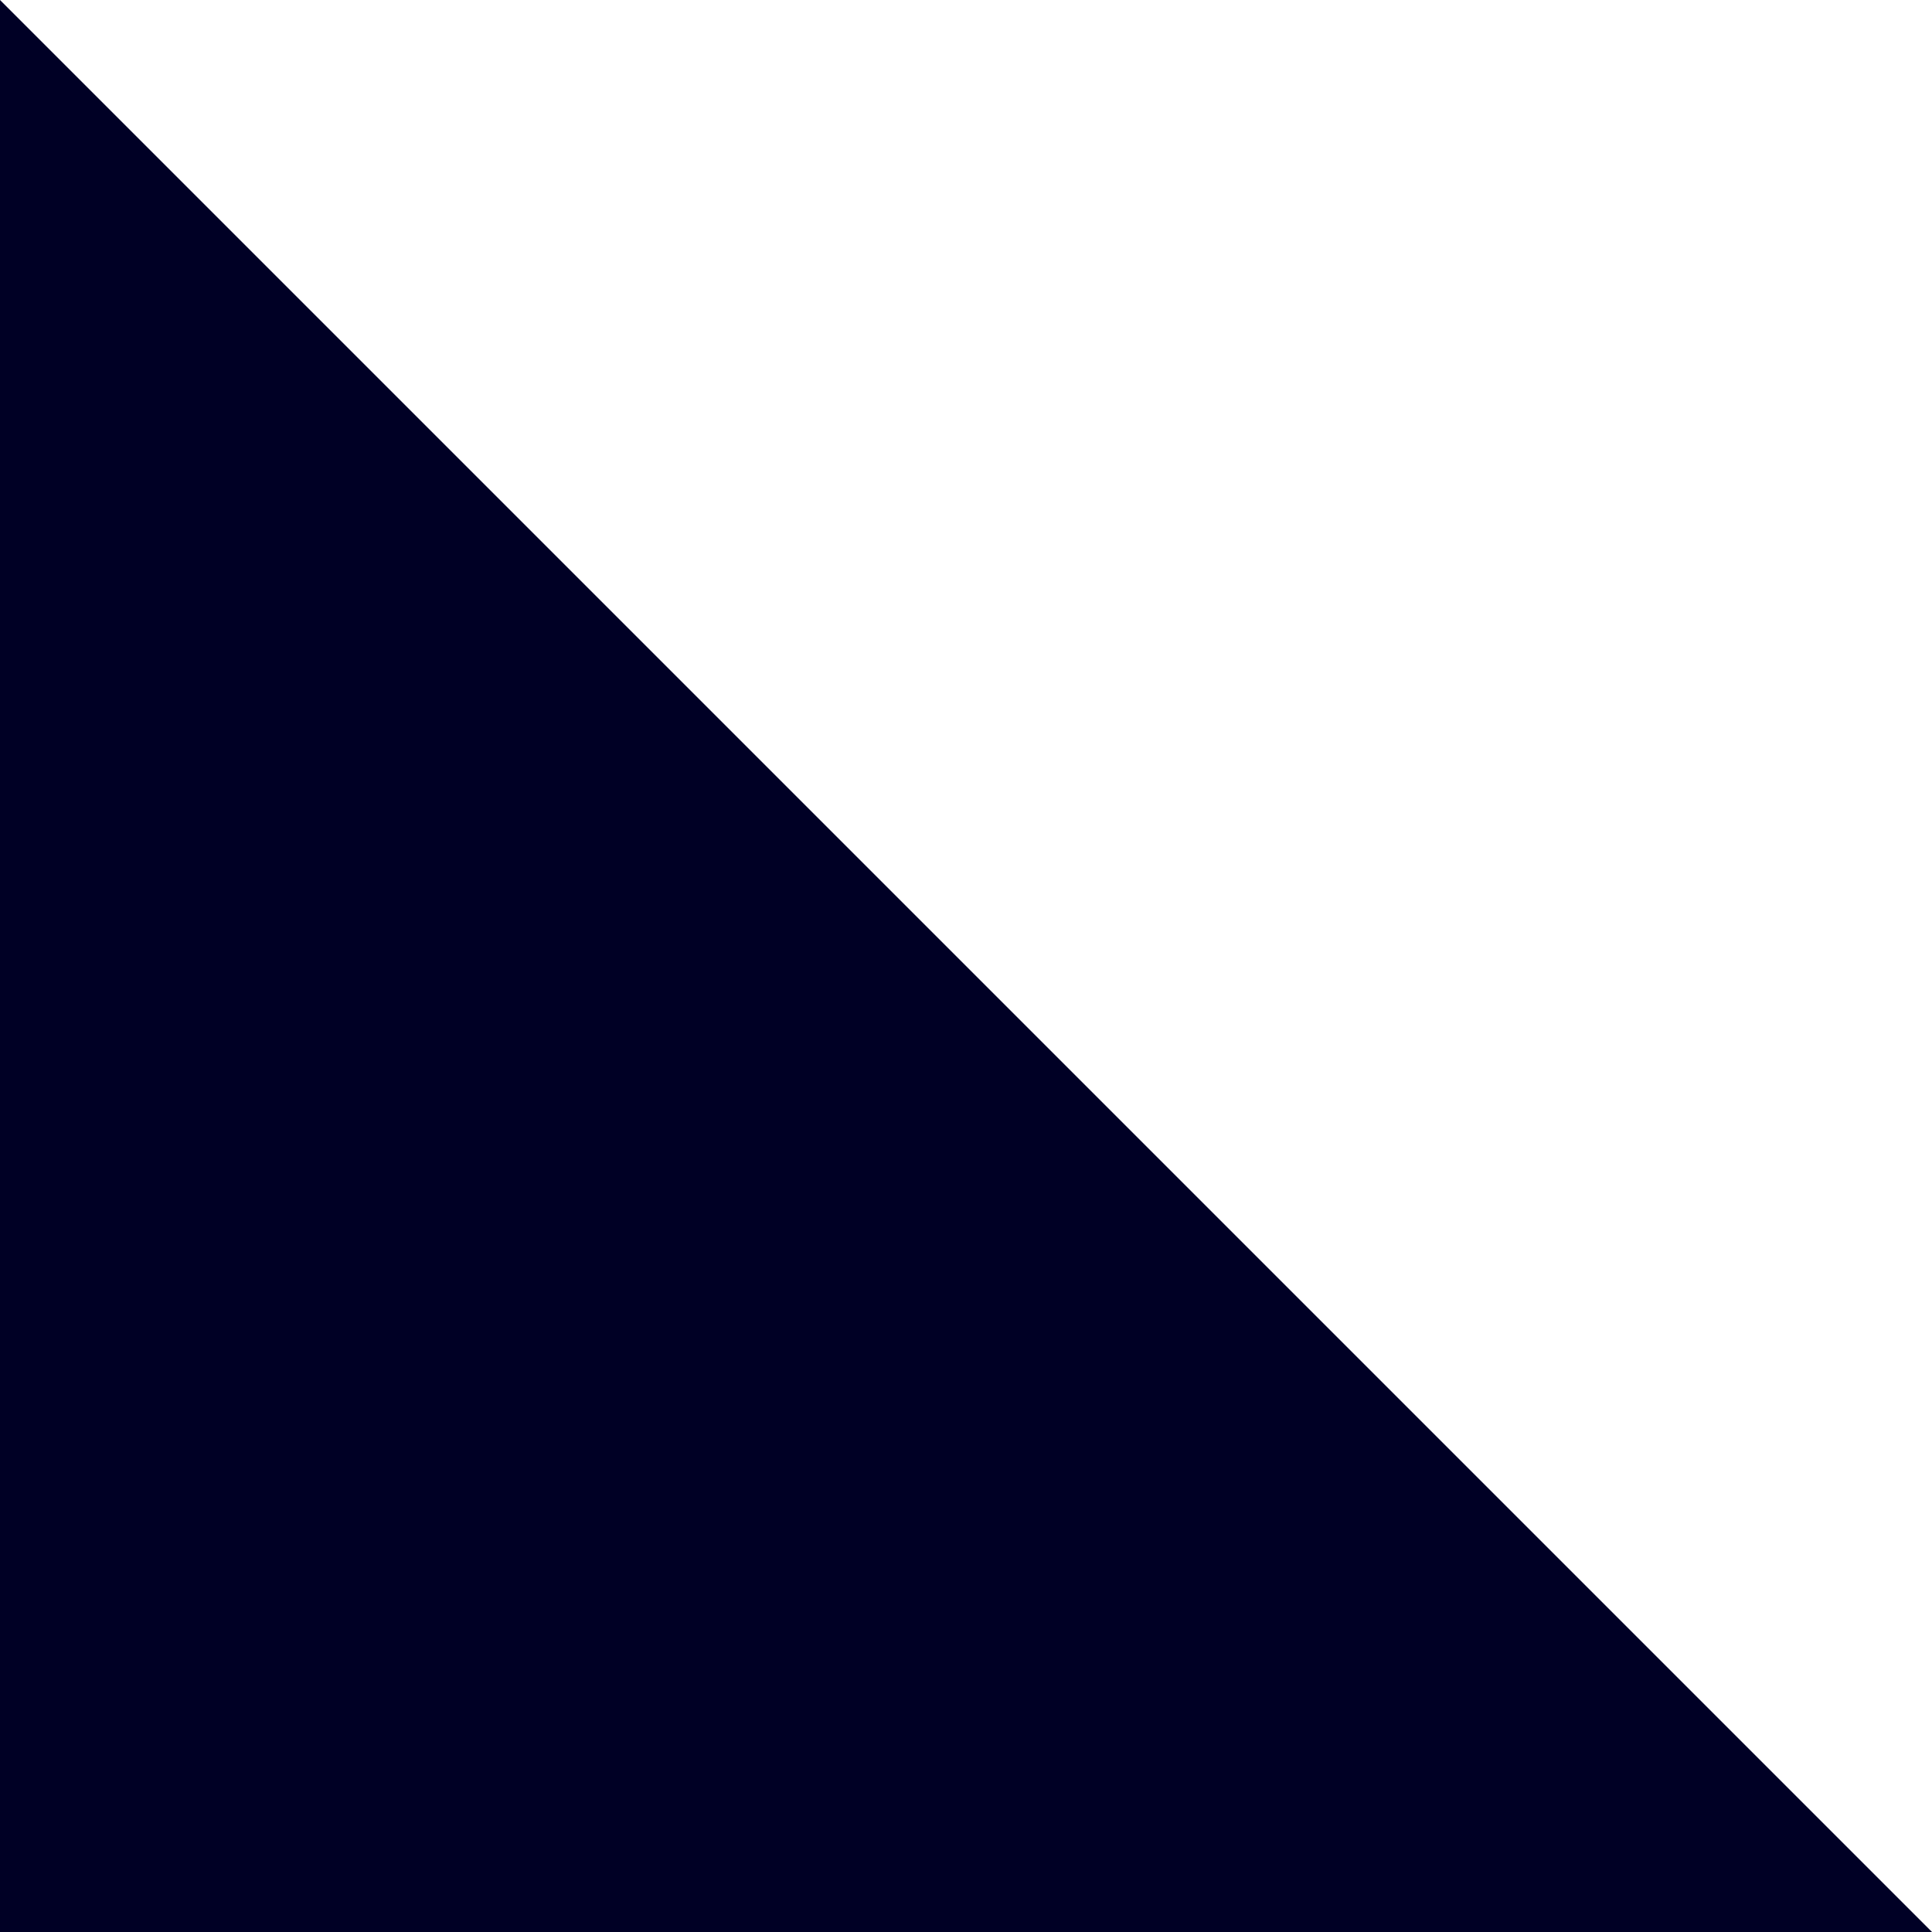 <?xml version="1.0" encoding="utf-8"?>
<!DOCTYPE svg PUBLIC "-//W3C//DTD SVG 1.1//EN" "http://www.w3.org/Graphics/SVG/1.1/DTD/svg11.dtd">
<svg xmlns="http://www.w3.org/2000/svg" x="0px" y="0px" viewBox="0 0 72.5 72.5" enable-background="new 0 0 72.5 72.5"
    xml:space="preserve">
    <title>Cookie Control Icon</title>
    <g id="triangle">
        <path fill="#000025" d="M0,0l72.5,72.5H0V0z"></path>
    </g>
    <g id="star">
        <path
            fill="#000025"
            d="M33.2,51.9l-3.9-2.6l1.6-4.4l-4.7,0.2L25,40.6l-3.7,2.9l-3.7-2.9l-1.2,4.5l-4.7-0.2l1.6,4.4l-3.9,2.6l3.9,2.6l-1.6,4.4l4.7-0.2l1.2,4.5l3.7-2.9l3.7,2.9l1.2-4.5l4.7,0.2l-1.6-4.4L33.2,51.9z M24.6,55.3c-0.3,0.4-0.8,0.8-1.3,1s-1.1,0.3-1.9,0.3c-0.9,0-1.7-0.1-2.3-0.4s-1.1-0.7-1.5-1.4c-0.4-0.7-0.6-1.6-0.6-2.6c0-1.4,0.4-2.5,1.1-3.3c0.8-0.8,1.8-1.1,3.2-1.1c1.1,0,1.9,0.2,2.6,0.7s1.1,1.1,1.4,2L23,50.9c-0.1-0.3-0.2-0.5-0.3-0.6c-0.1-0.2-0.3-0.4-0.5-0.5s-0.5-0.2-0.7-0.2c-0.6,0-1.1,0.2-1.4,0.7c-0.2,0.4-0.4,0.9-0.4,1.7c0,1,0.1,1.6,0.4,2c0.3,0.4,0.7,0.5,1.2,0.5c0.5,0,0.9-0.1,1.2-0.4s0.4-0.7,0.6-1.2l2.3,0.7C25.2,54.3,25,54.8,24.6,55.3z">
        </path>
    </g>
</svg>